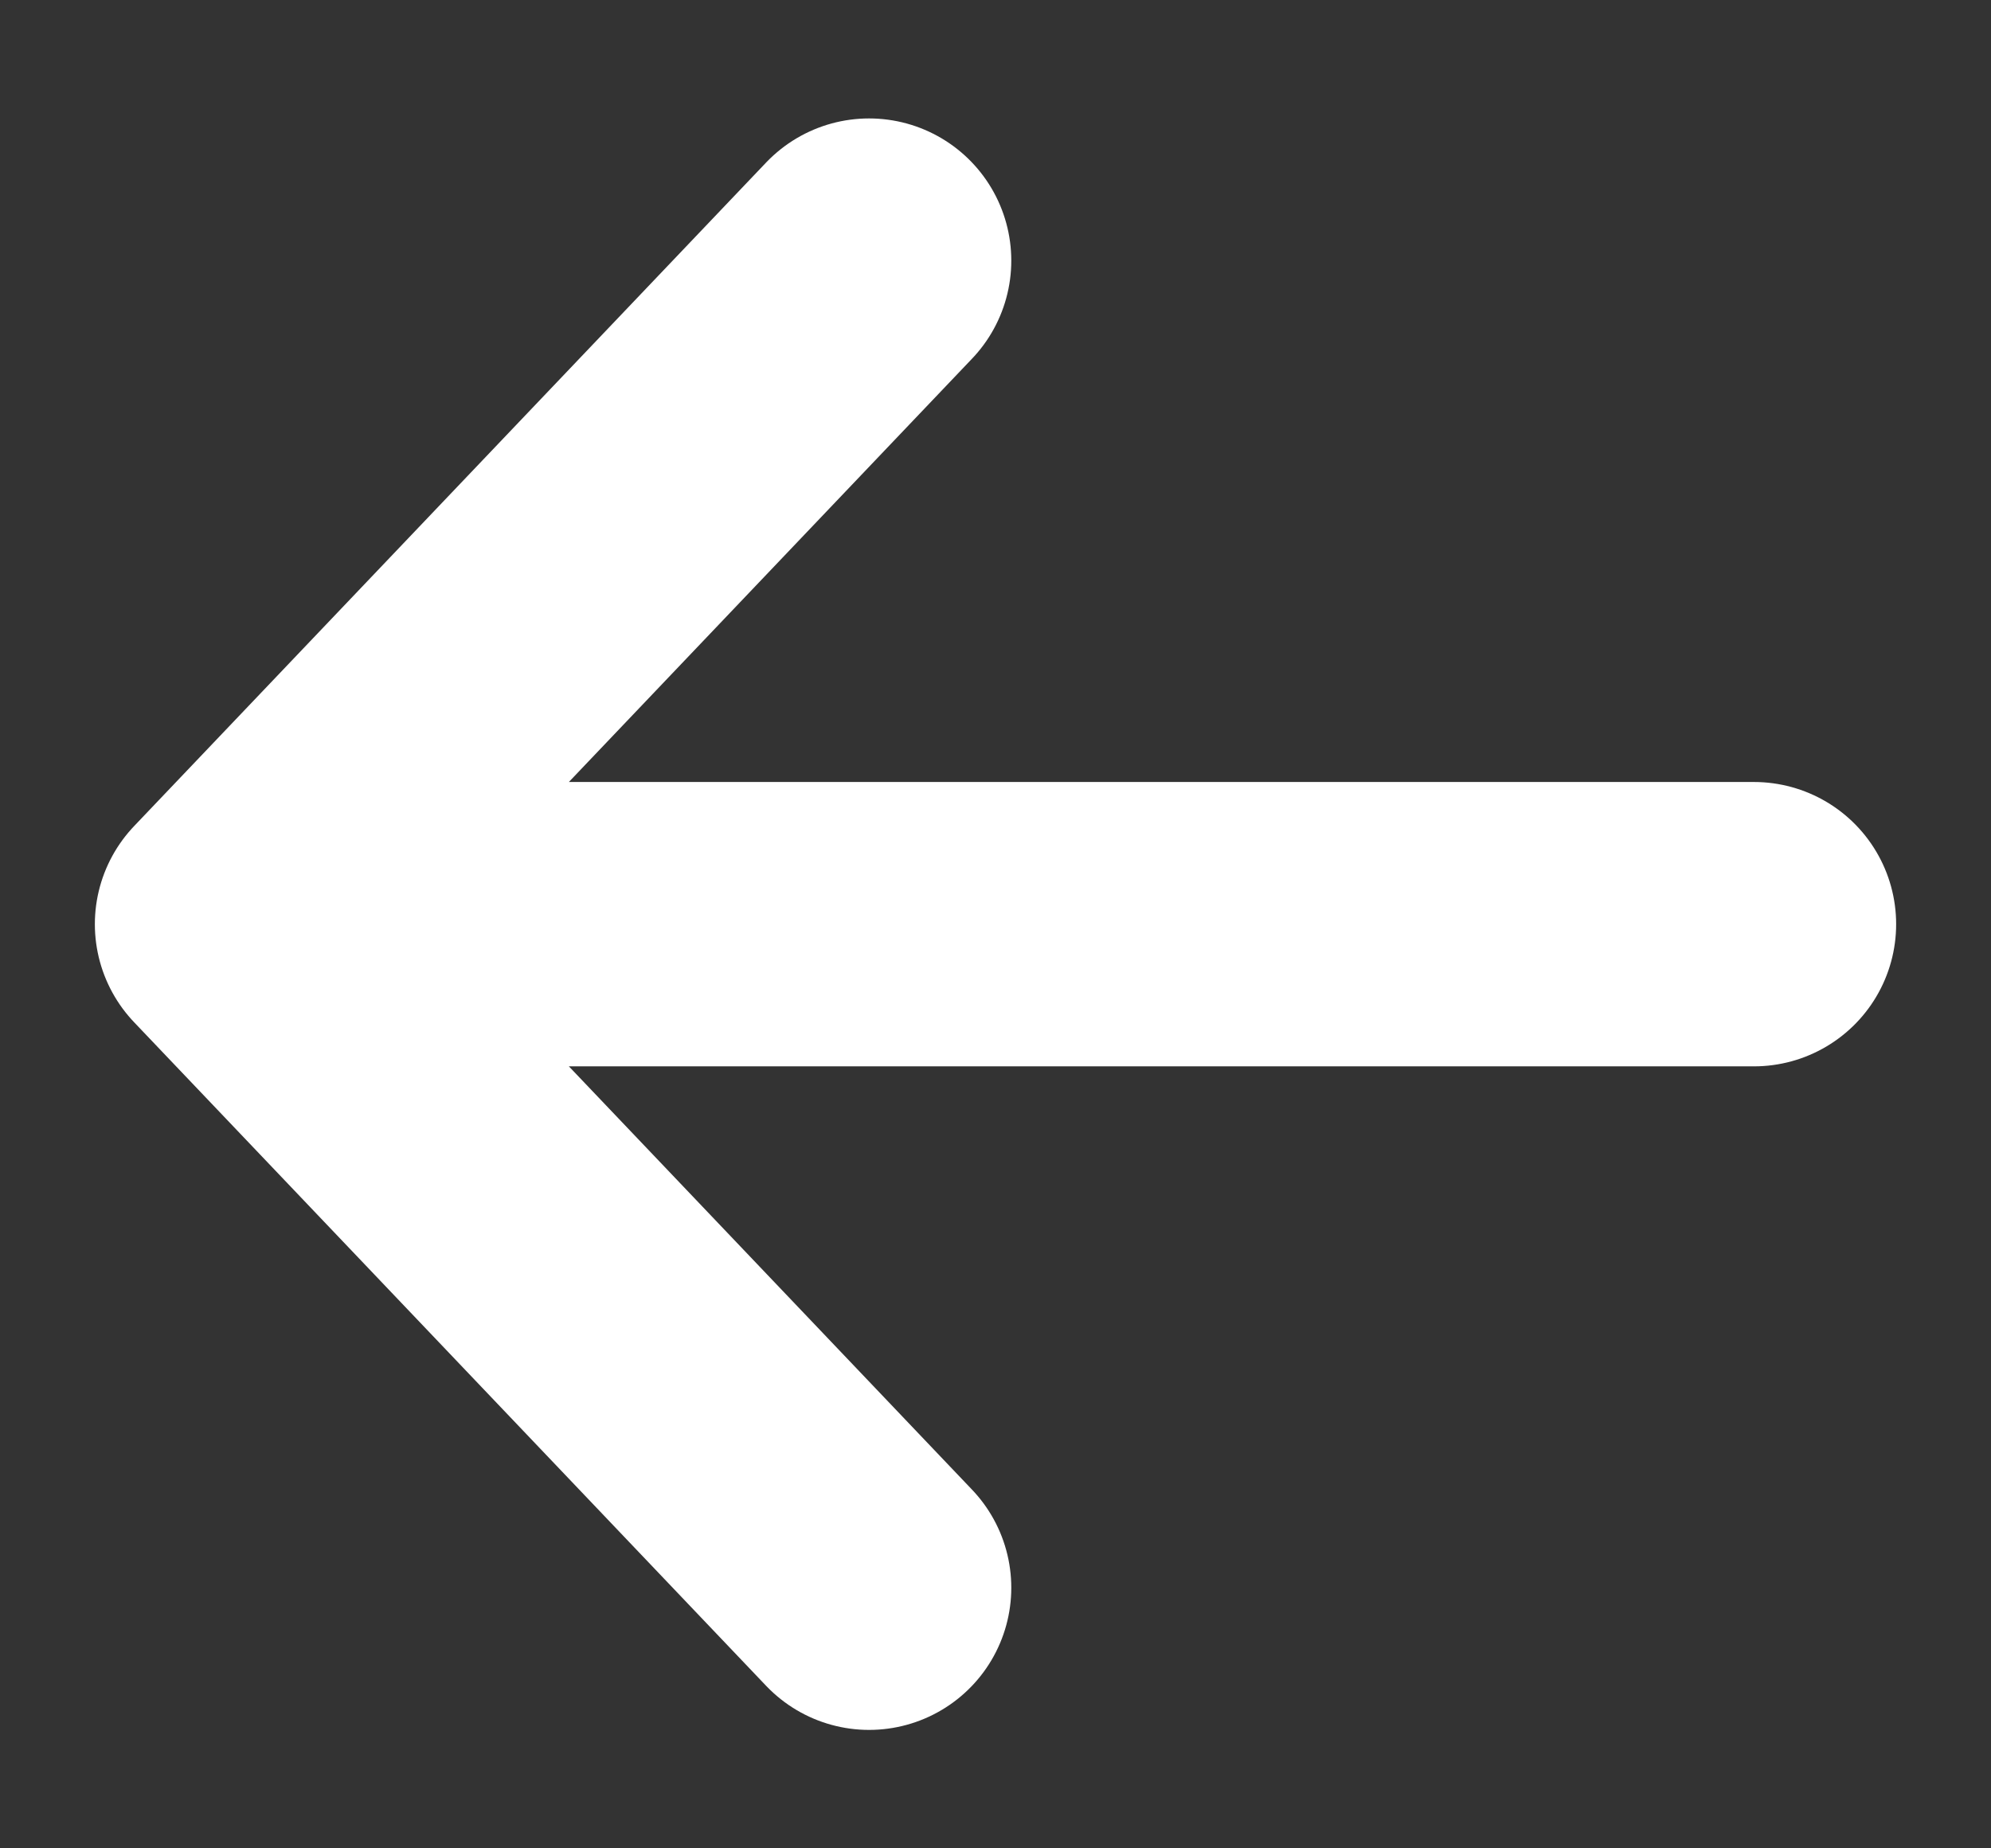 <svg width="14" height="13" viewBox="0 0 14 13" fill="none" xmlns="http://www.w3.org/2000/svg">
<rect x="0" y="0" width="14" height="13" fill="#333333" stroke="none"/>
<path d="M6.111 11.167L1.667 6.5M1.667 6.5L6.111 1.833M1.667 6.5L12.333 6.5" stroke="white" stroke-width="2" stroke-linecap="round" stroke-linejoin="round"/>
</svg>
